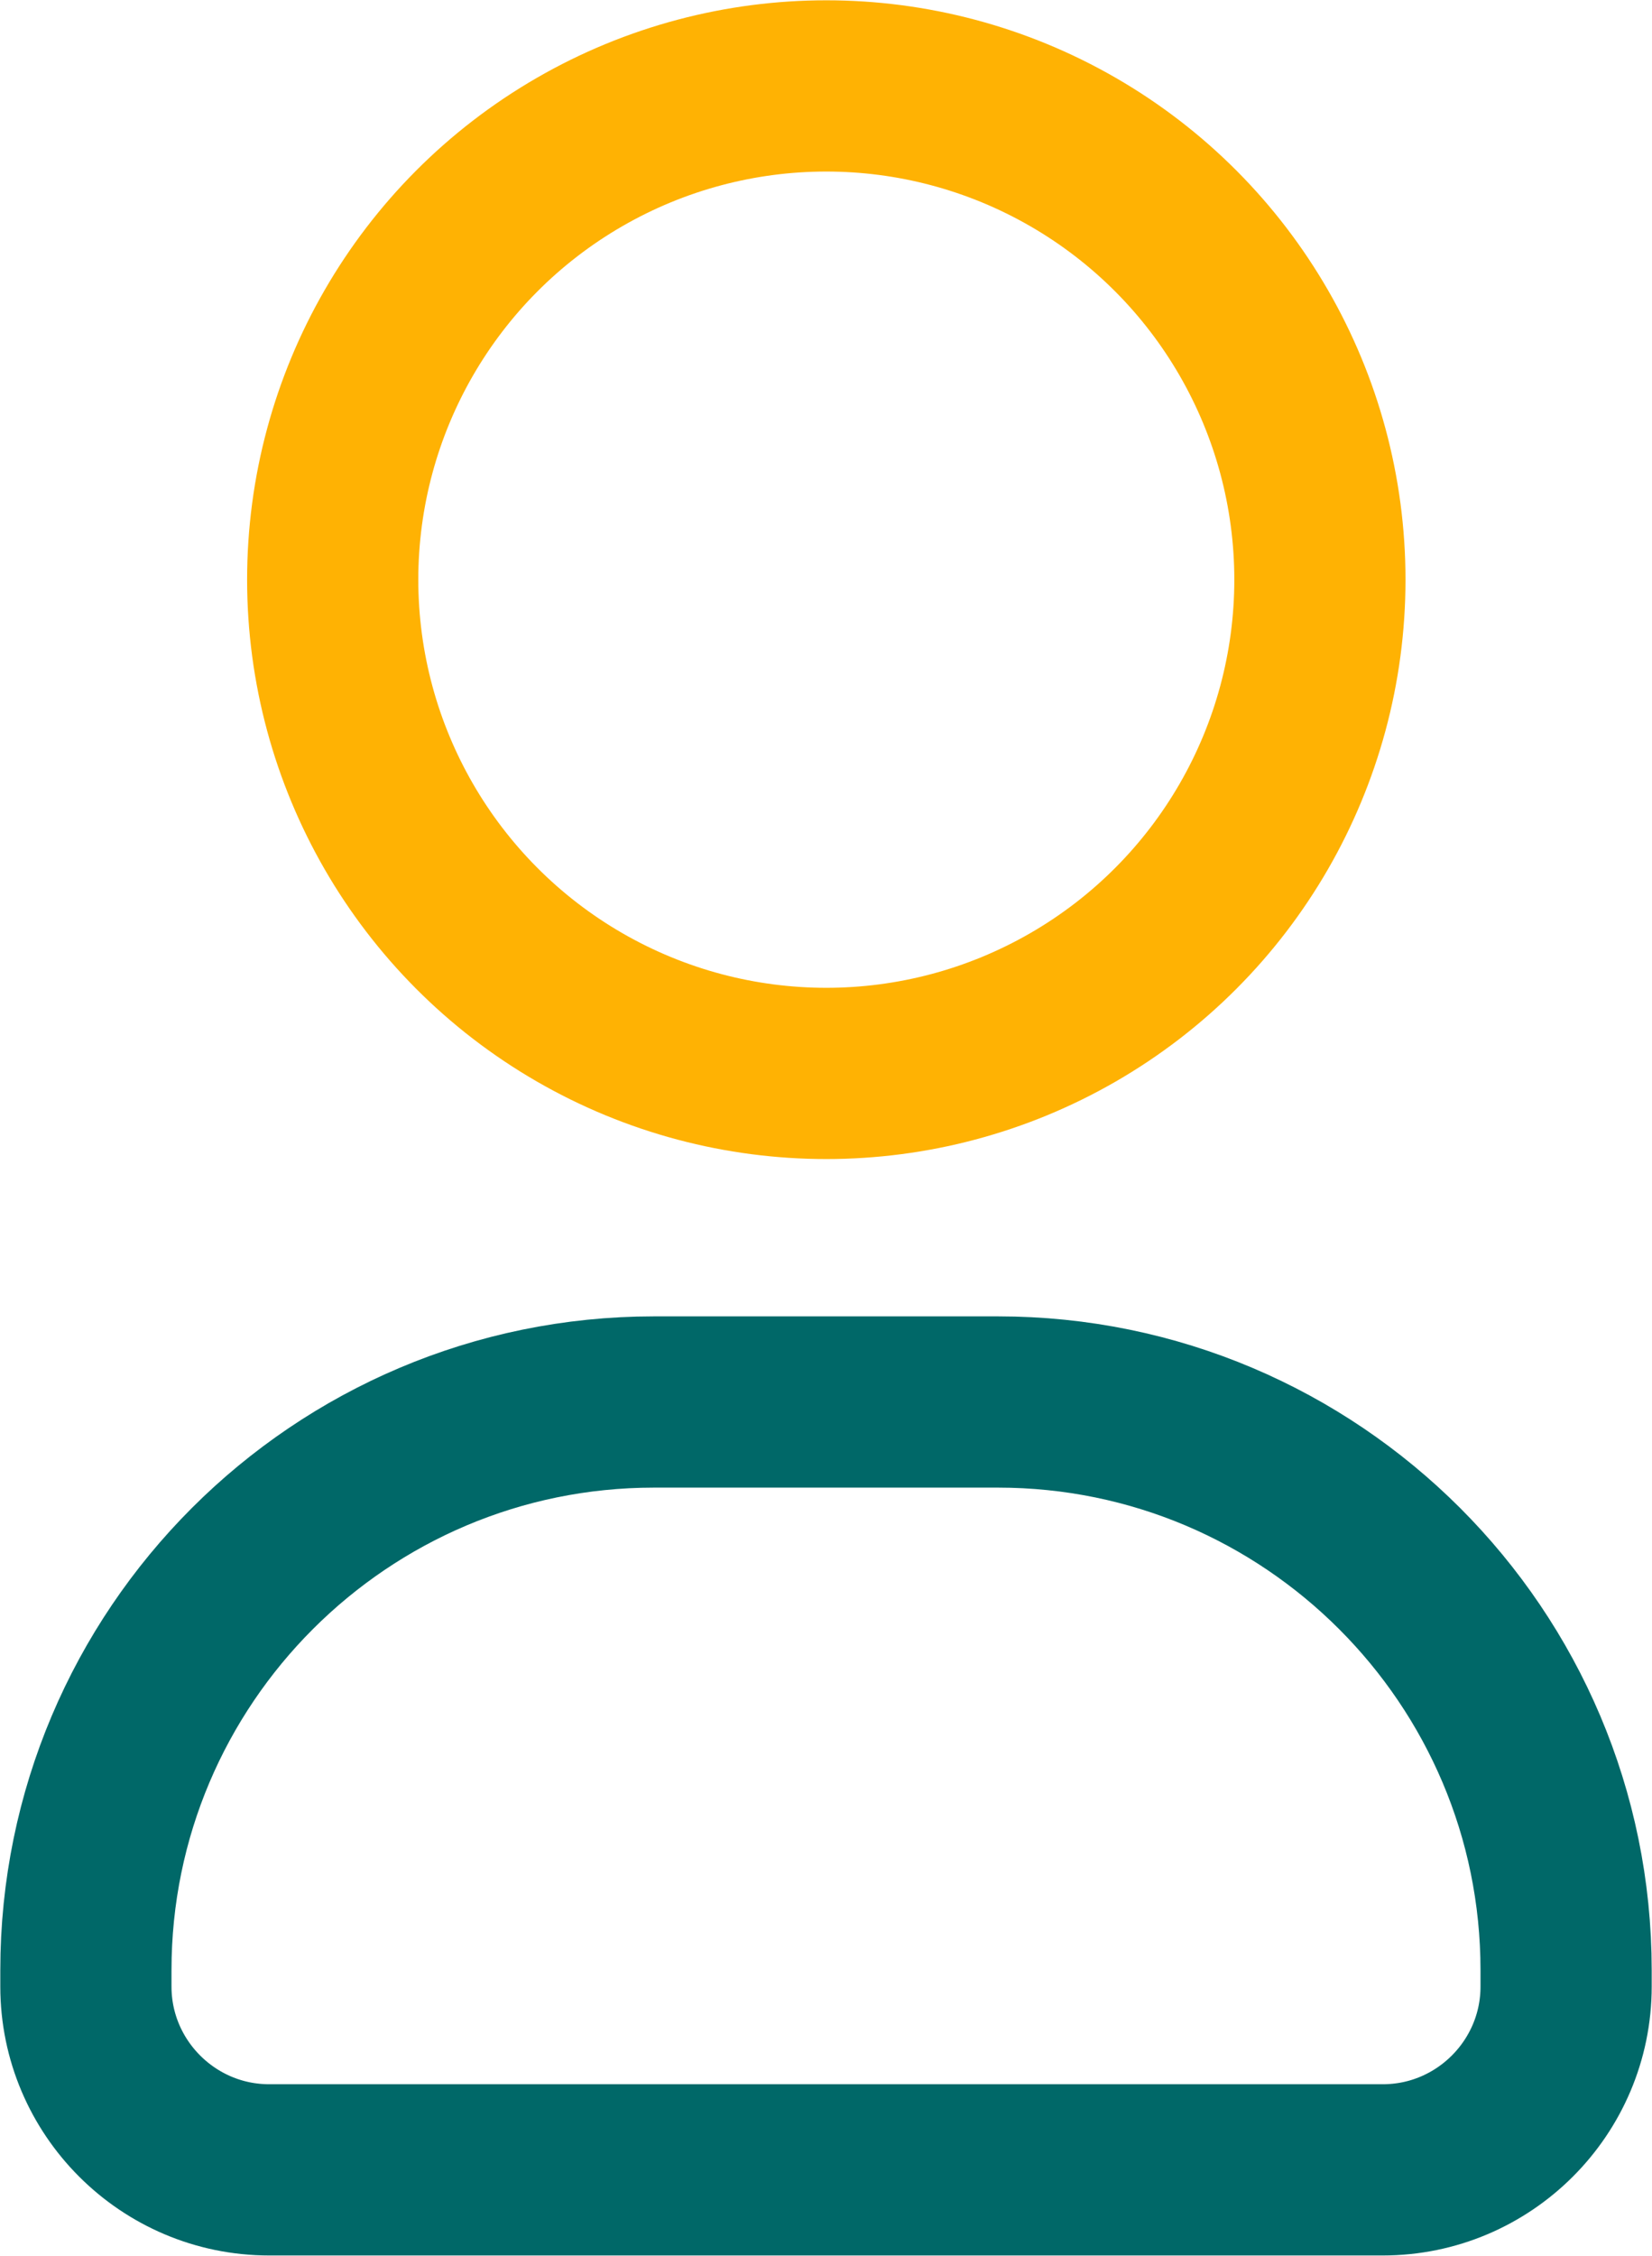 <?xml version="1.0" encoding="UTF-8"?>
<svg id="Layer_2" data-name="Layer 2" xmlns="http://www.w3.org/2000/svg" viewBox="0 0 27.31 37.28">
  <defs>
    <style>
      .cls-1 {
        stroke: #ffb203;
      }

      .cls-1, .cls-2 {
        fill: none;
        stroke-miterlimit: 10;
        stroke-width: 2.83px;
      }

      .cls-2 {
        stroke: #006868;
      }
    </style>
  </defs>
  <g id="Layer_1-2" data-name="Layer 1">
    <g>
      <circle class="cls-1" cx="13.66" cy="9.58" r="8.16"/>
      <path class="cls-2" d="M10.81,23.17h5.69c5.18,0,9.39,4.21,9.39,9.39v.27c0,1.67-1.36,3.03-3.03,3.03H4.45c-1.67,0-3.03-1.36-3.03-3.03v-.27c0-5.18,4.21-9.39,9.39-9.39Z"/>
    </g>
  </g>
</svg>